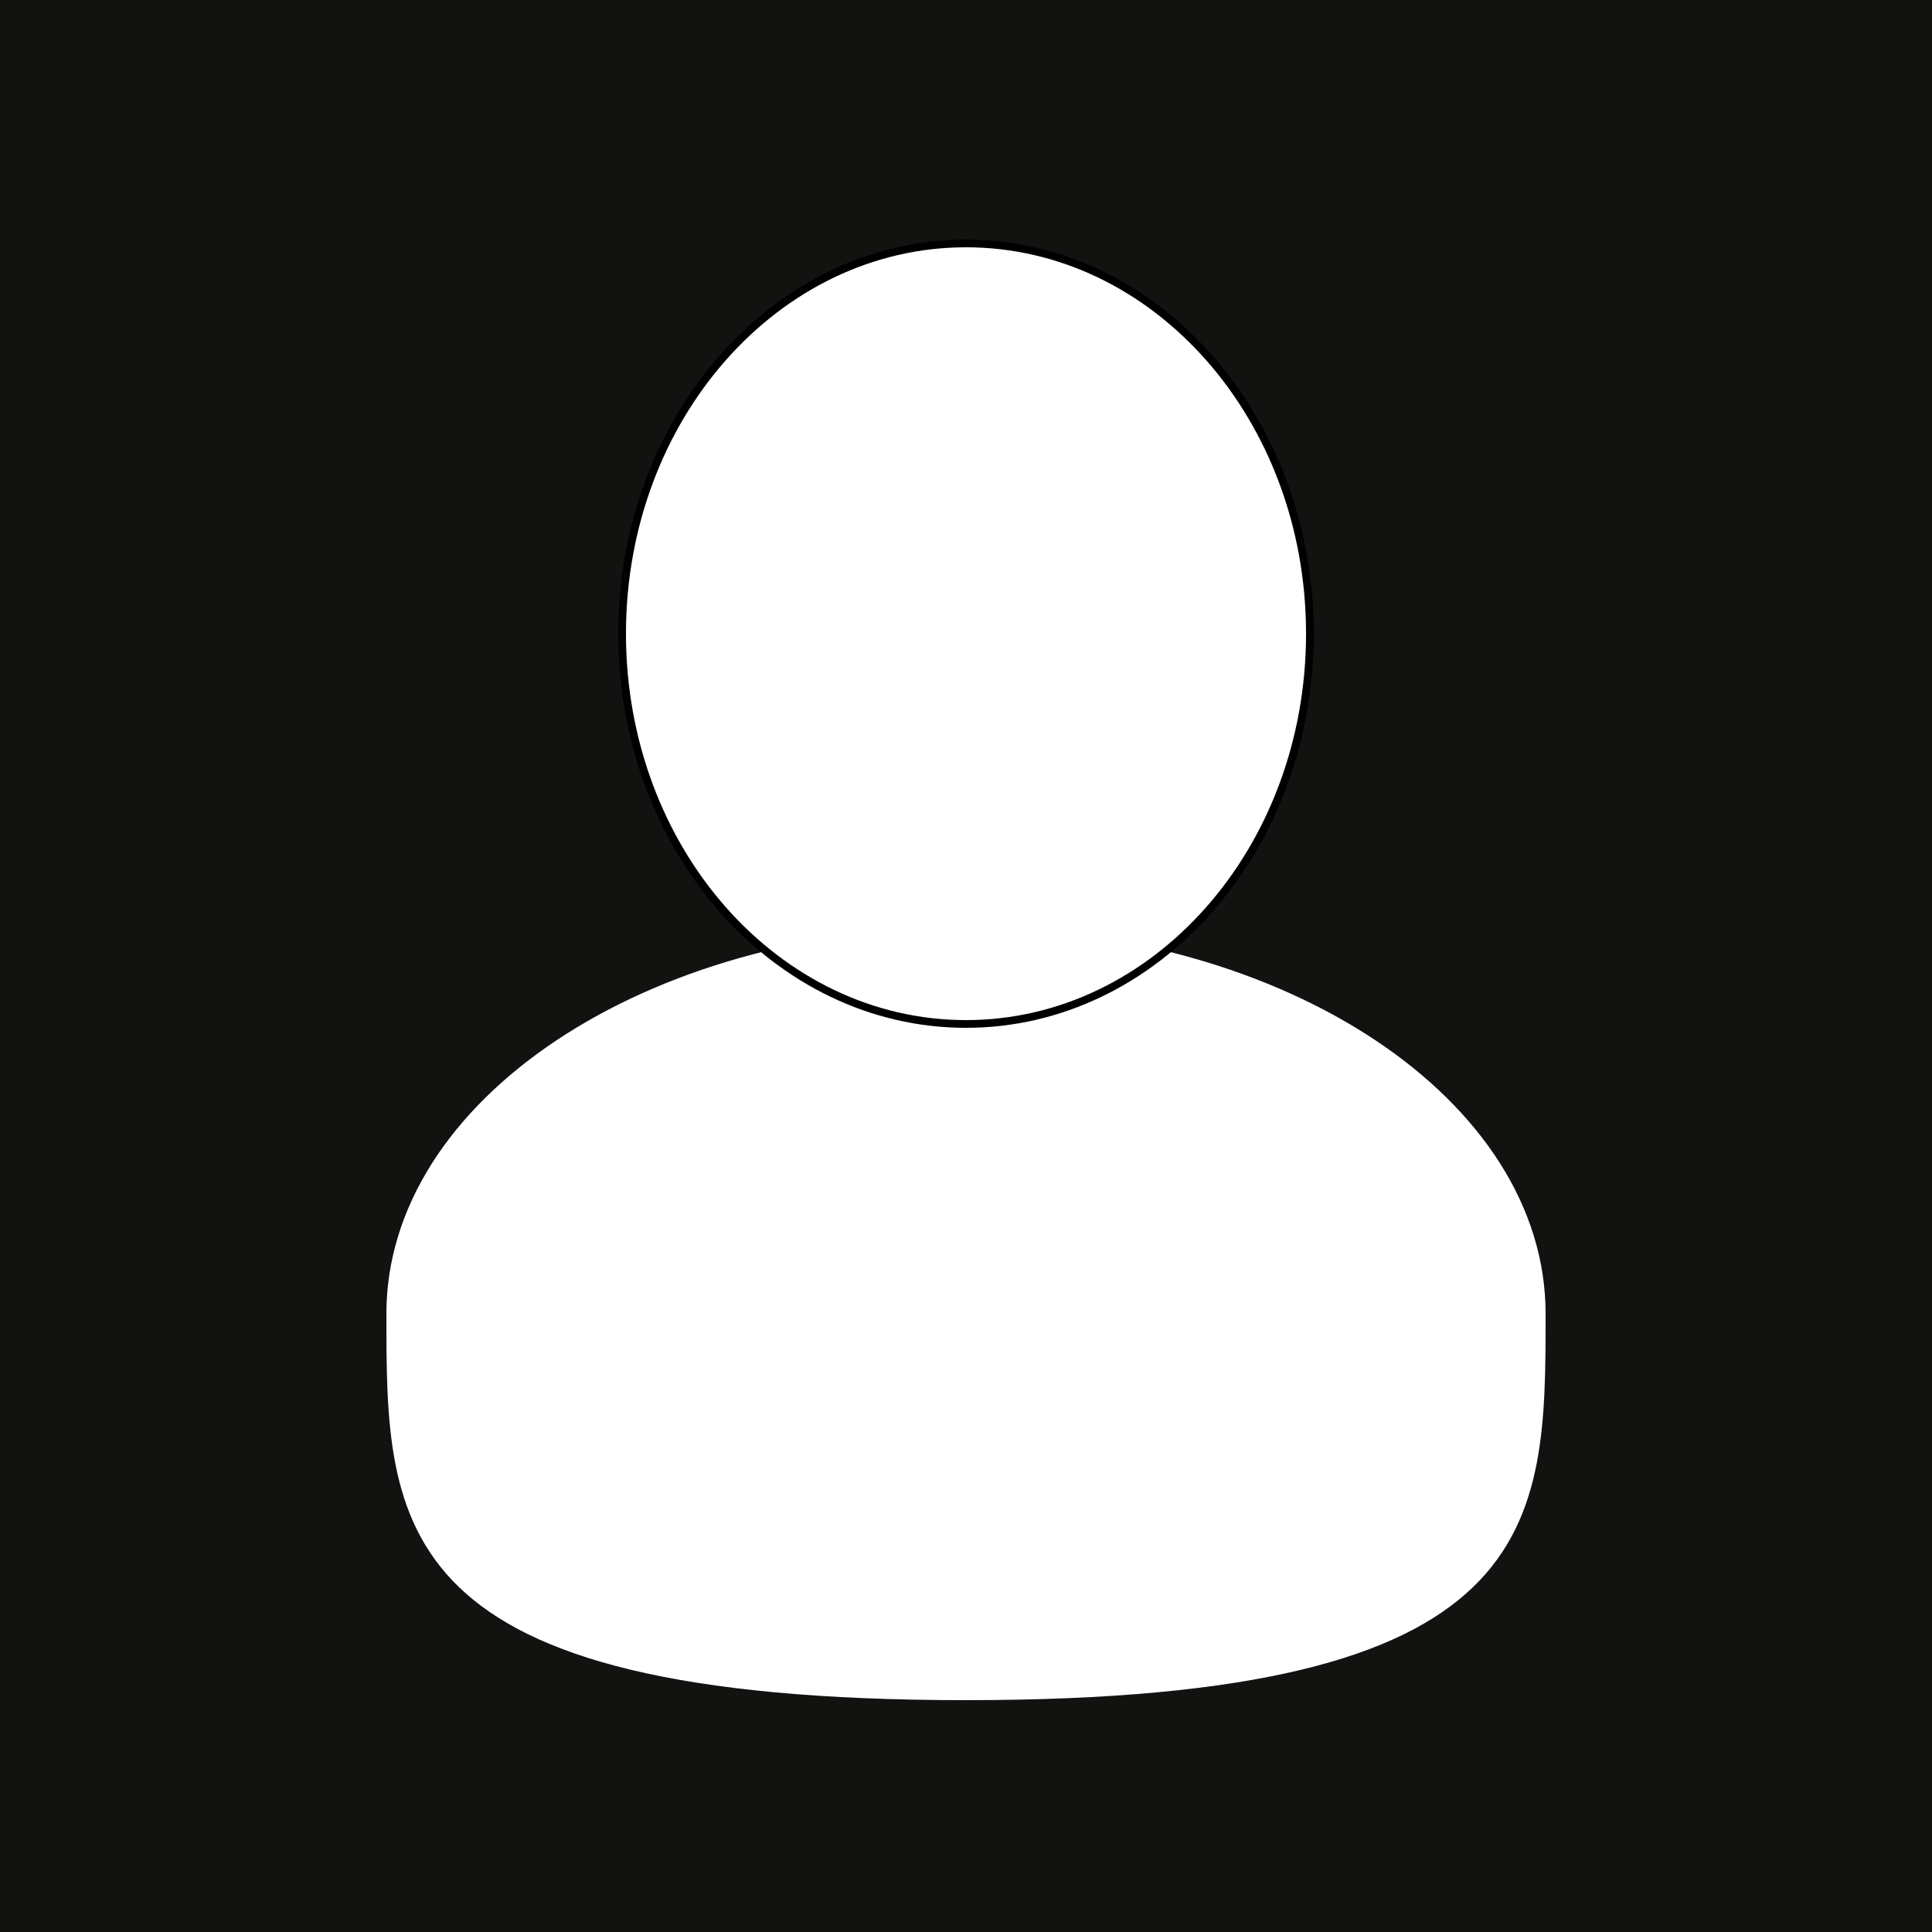 <svg width="250" height="250" viewBox="0 0 250 250" fill="none" xmlns="http://www.w3.org/2000/svg">
<rect width="250" height="250" fill="#121210"/>
<path d="M200 170C200 197.614 200 220 125 220C50 220 50 197.614 50 170C50 142.386 83.579 120 125 120C166.421 120 200 142.386 200 170Z" fill="white"/>
<path d="M169.5 82C169.5 109.951 149.52 132.5 125 132.5C100.48 132.5 80.5 109.951 80.5 82C80.5 54.049 100.48 31.5 125 31.5C149.52 31.5 169.5 54.049 169.5 82Z" fill="white" stroke="black"/>
</svg>
